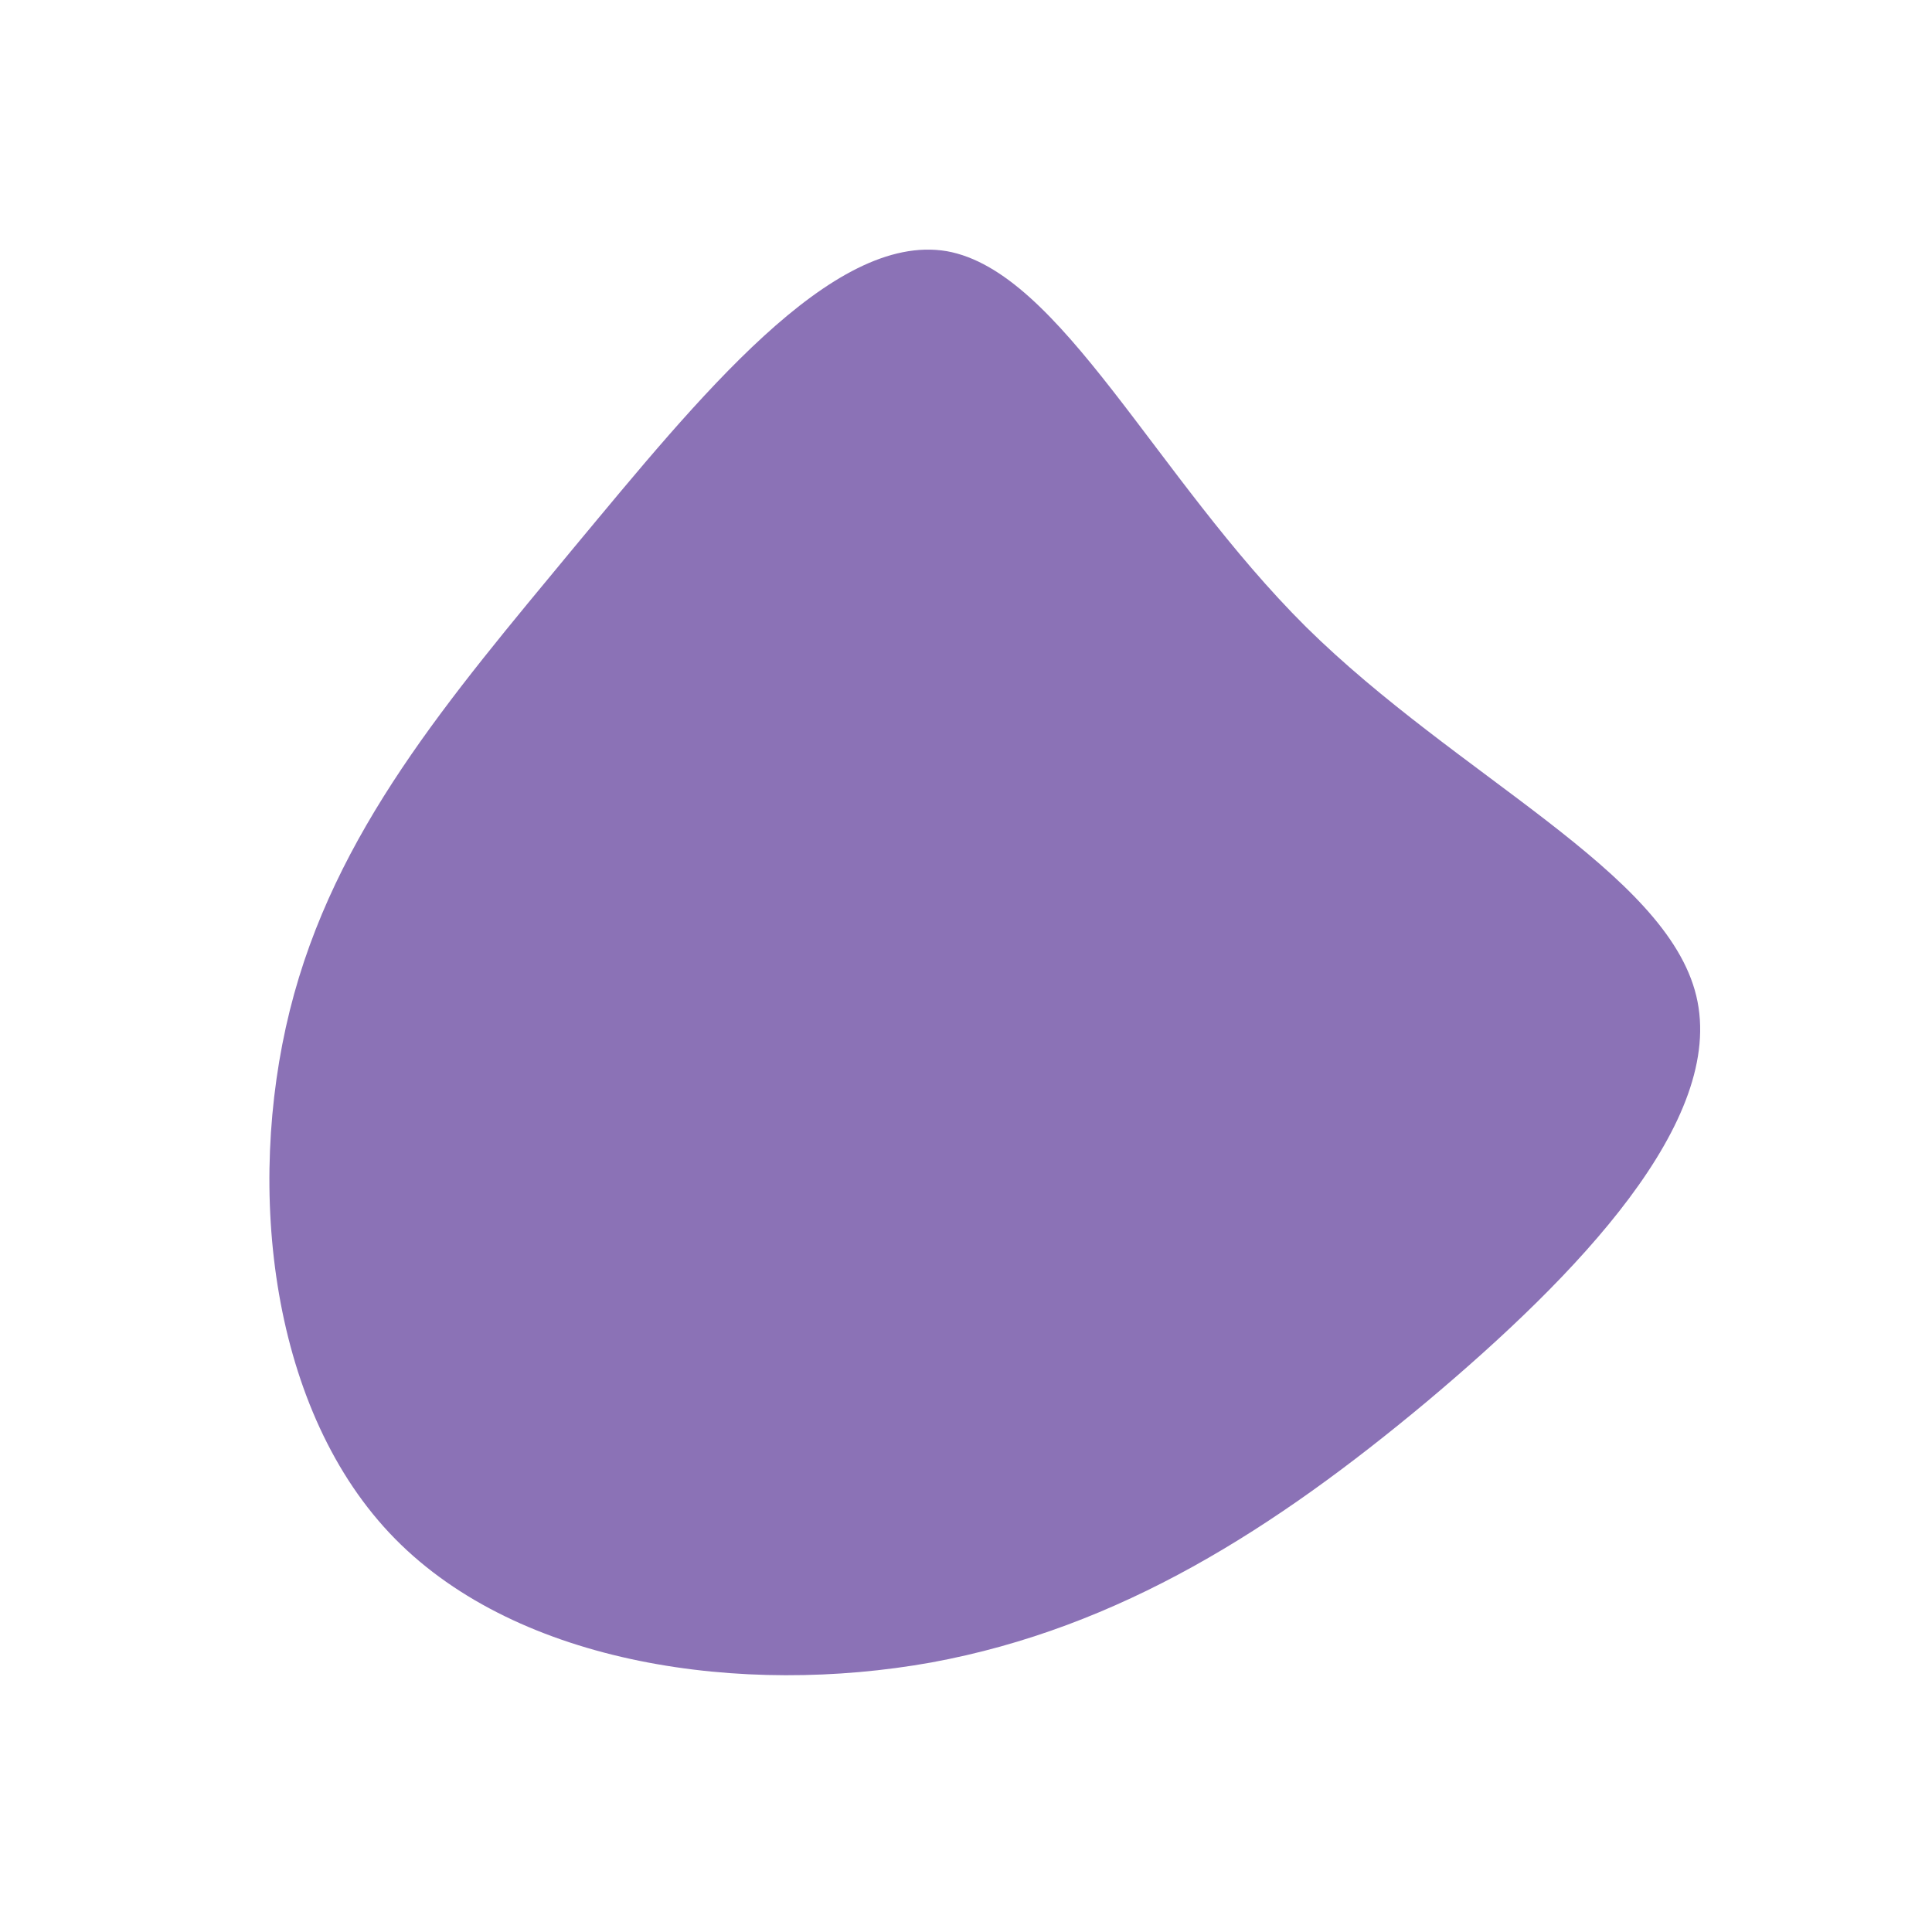 <?xml version="1.0" standalone="no"?>
<svg viewBox="0 0 200 200" xmlns="http://www.w3.org/2000/svg">
  <path fill="#8B72B6" d="M35.2,-35.1C50.9,-19.6,72.5,-9.8,75.6,3.1C78.7,16,63.3,32,47.7,45.1C32,58.2,16,68.5,-3.6,72.1C-23.1,75.6,-46.2,72.4,-59.1,59.3C-72,46.2,-74.6,23.1,-70,4.6C-65.4,-13.9,-53.5,-27.7,-40.6,-43.3C-27.7,-58.8,-13.9,-76,-2,-74C9.8,-71.9,19.6,-50.6,35.2,-35.1Z" transform="translate(100 100)" />
</svg>
